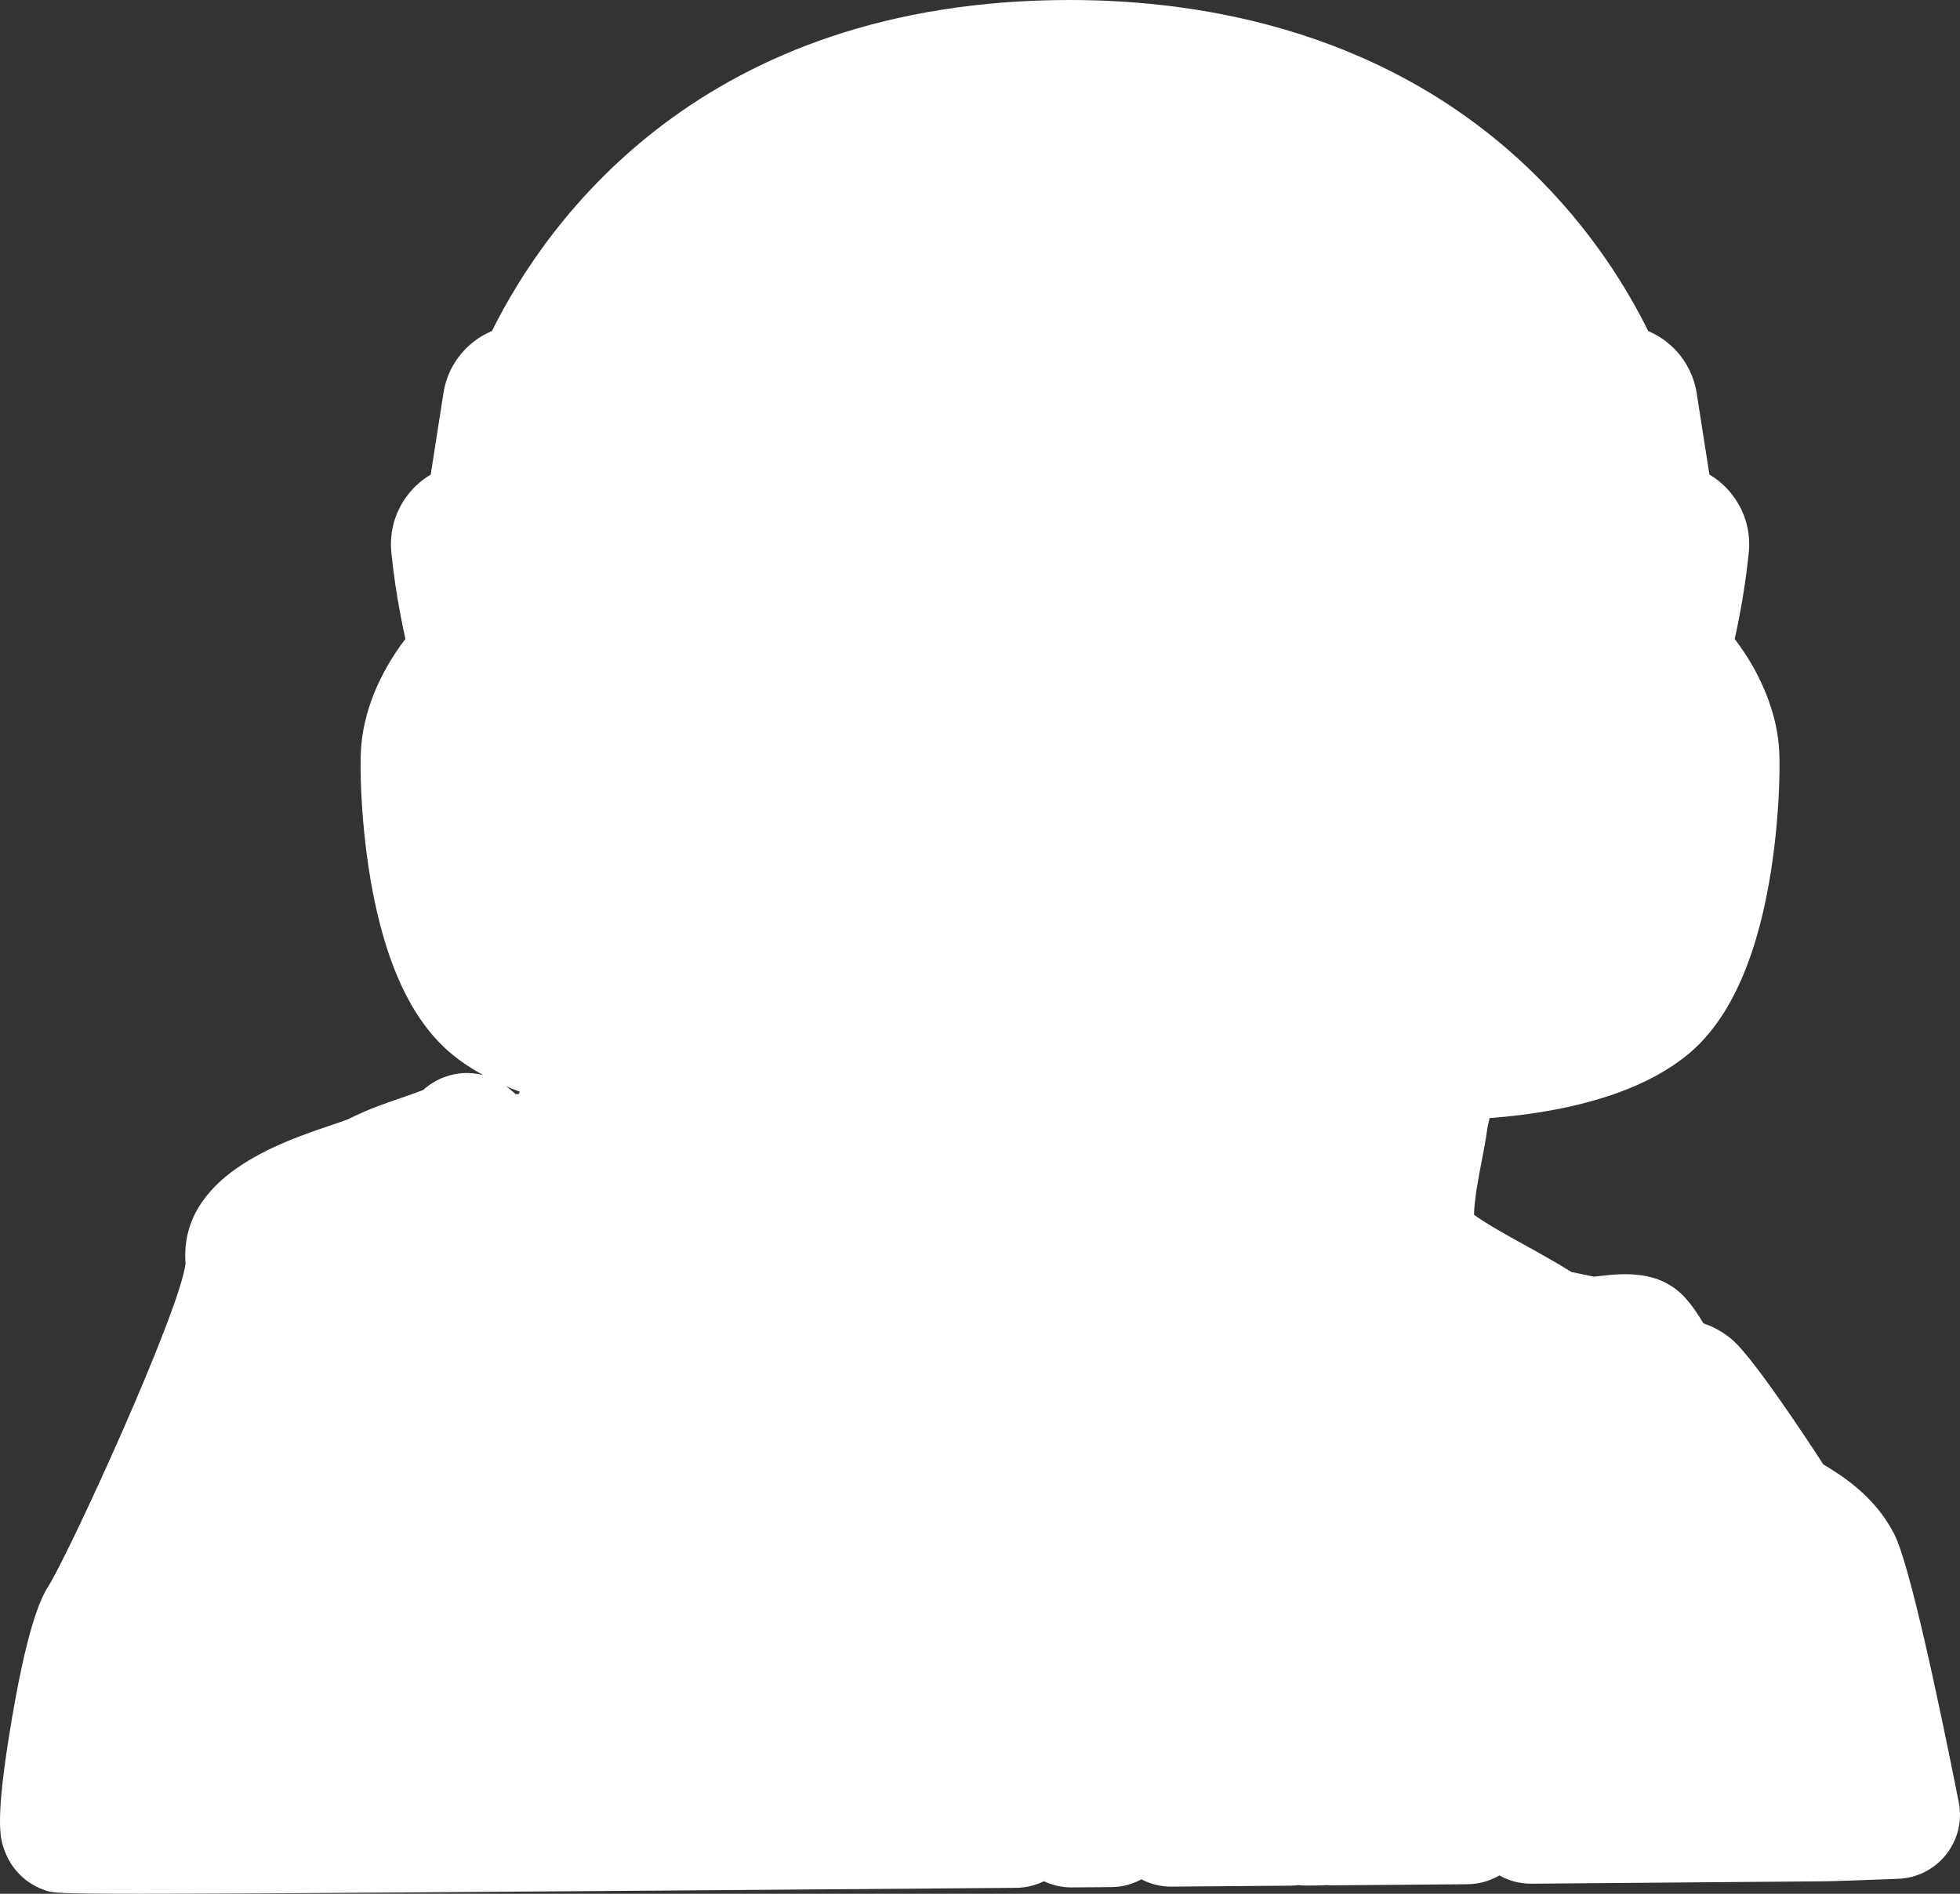 <svg version="1.1" id="图层_1" x="0px" y="0px" width="198.659px" height="191.961px" viewBox="0 0 198.659 191.961" enable-background="new 0 0 198.659 191.961" xml:space="preserve" xmlns="http://www.w3.org/2000/svg" xmlns:xlink="http://www.w3.org/1999/xlink" xmlns:xml="http://www.w3.org/XML/1998/namespace">
  <rect x="0" y="0" width="198.659" height="191.961" fill="#333333" stroke="none"/>
  <path fill="#FFFFFF" d="M198.534,182.682c-2.128-10.717-4.988-24.129-6.531-27.162c0,0,0,0,0-0.001
	c-1.968-3.865-5.298-5.939-7.201-7.081c-2.053-3.185-6.991-10.573-9.058-12.483c-0.96-0.886-2.032-1.445-3.098-1.817
	c-0.439-0.752-1.113-1.802-1.888-2.638c-2.626-2.828-6.272-2.42-8.686-2.151c-0.181,0.02-0.356,0.042-0.515,0.058
	c-0.363-0.069-1.049-0.208-2.292-0.477c-1.547-0.969-3.18-1.873-4.769-2.753c-1.629-0.902-3.953-2.189-5.093-3.042
	c0.004-1.446,0.5-4.01,0.762-5.36c0.227-1.173,0.441-2.282,0.575-3.327c0.035-0.276,0.125-0.667,0.246-1.116
	c0.911-0.067,1.973-0.164,3.149-0.312c0.654-0.081,1.341-0.179,2.048-0.294c0.479-0.078,0.969-0.164,1.461-0.257
	c2.283-0.435,4.399-1.001,6.292-1.684c2.858-1.03,5.275-2.355,7.185-3.937c4-3.314,6.758-9.191,8.201-17.47
	c0.97-5.57,1.136-11.021,1.01-13.325c-0.175-3.22-1.432-6.744-3.54-9.922c-0.306-0.461-0.628-0.915-0.968-1.361
	c0.655-2.953,1.135-5.897,1.425-8.76c0.222-2.185-0.421-4.325-1.809-6.027c-0.621-0.761-1.358-1.393-2.18-1.88l-1.29-8.256
	c-0.08-0.511-0.211-1.023-0.413-1.58c-0.069-0.185-0.144-0.363-0.227-0.54c-0.1-0.225-0.233-0.501-0.399-0.778
	c-0.126-0.215-0.262-0.419-0.362-0.555c-0.179-0.254-0.367-0.497-0.559-0.713c-0.143-0.161-0.292-0.314-0.45-0.466
	c-0.202-0.195-0.41-0.379-0.654-0.571c-0.169-0.132-0.343-0.255-0.493-0.355c-0.253-0.169-0.512-0.323-0.783-0.463
	c-0.18-0.093-0.359-0.178-0.565-0.267c-0.002-0.001-0.005-0.002-0.008-0.003c-1.078-2.184-2.531-4.764-4.444-7.511
	c-0.728-1.044-1.495-2.074-2.279-3.059c-1.305-1.64-2.709-3.223-4.173-4.705C141.245,3.172,121.987,0,108.459,0
	C71.135,0,55.374,22.434,49.864,33.553c-0.129,0.054-0.268,0.115-0.376,0.168c-0.462,0.224-0.879,0.474-1.264,0.755
	c-1.779,1.297-2.943,3.208-3.279,5.374l-1.289,8.254c-0.82,0.487-1.558,1.12-2.181,1.881c-1.389,1.704-2.031,3.845-1.808,6.024
	c0.208,2.061,0.517,4.179,0.917,6.293c0.154,0.815,0.323,1.638,0.507,2.465c-2.695,3.525-4.301,7.496-4.507,11.286
	c-0.107,1.958,0.013,5.949,0.528,10.087c0.138,1.105,0.3,2.195,0.481,3.238c0.513,2.943,1.198,5.615,2.036,7.94
	c0.434,1.204,0.918,2.337,1.438,3.366c0.816,1.619,1.755,3.05,2.789,4.252c0.606,0.706,1.258,1.349,1.938,1.913
	c0.976,0.809,2.057,1.51,3.194,2.134c-0.705-0.187-1.436-0.257-2.193-0.197c-0.892,0.072-2.466,0.397-3.9,1.7
	c-0.839,0.326-1.587,0.581-2.375,0.851c-1.563,0.535-3.179,1.088-5.169,2.078c-0.292,0.133-1.259,0.46-1.964,0.699
	c-4.973,1.683-15.248,5.159-14.581,13.965c-0.612,4.935-11.61,28.986-13.874,32.663c-0.539,0.853-1.969,3.117-3.729,13.487
	c-1.787,10.524-1.178,12.17-0.734,13.373c0.727,1.967,2.278,3.445,4.264,4.058c0.618,0.19,0.979,0.301,9.486,0.301
	c10.788,0,34.674-0.178,88.786-0.602c0.988-0.008,1.941-0.248,2.803-0.67c0.851,0.402,1.793,0.626,2.774,0.626
	c0.018,0,0.035,0,0.052,0l4.01-0.031c1.079-0.008,2.12-0.288,3.046-0.785c0.905,0.467,1.916,0.737,2.974,0.737
	c0.018,0,0.035,0,0.053,0l12.135-0.097c0.243-0.002,0.481-0.029,0.718-0.057c0.251,0.029,0.505,0.045,0.762,0.045l1.482-0.013
	c0.212-0.001,0.422-0.014,0.63-0.036c0.209,0.019,0.427,0.026,0.636,0.026l13.662-0.111c1.174-0.011,2.277-0.334,3.227-0.893
	c0.977,0.551,2.089,0.85,3.251,0.841l20.454-0.169c5.623-0.046,8.968-0.074,9.18-0.075c0.846,0,5.562-0.178,7.551-0.254
	c1.901-0.073,3.674-0.975,4.853-2.468C198.44,186.482,198.905,184.547,198.534,182.682z M52.685,110.661
	c-0.04,0.084-0.087,0.164-0.124,0.249c-0.128-0.004-0.226-0.006-0.303-0.015c-0.156-0.125-0.259-0.217-0.329-0.28
	c-0.206-0.185-0.417-0.353-0.631-0.51C51.756,110.302,52.218,110.487,52.685,110.661z" class="color c1"/>
</svg>